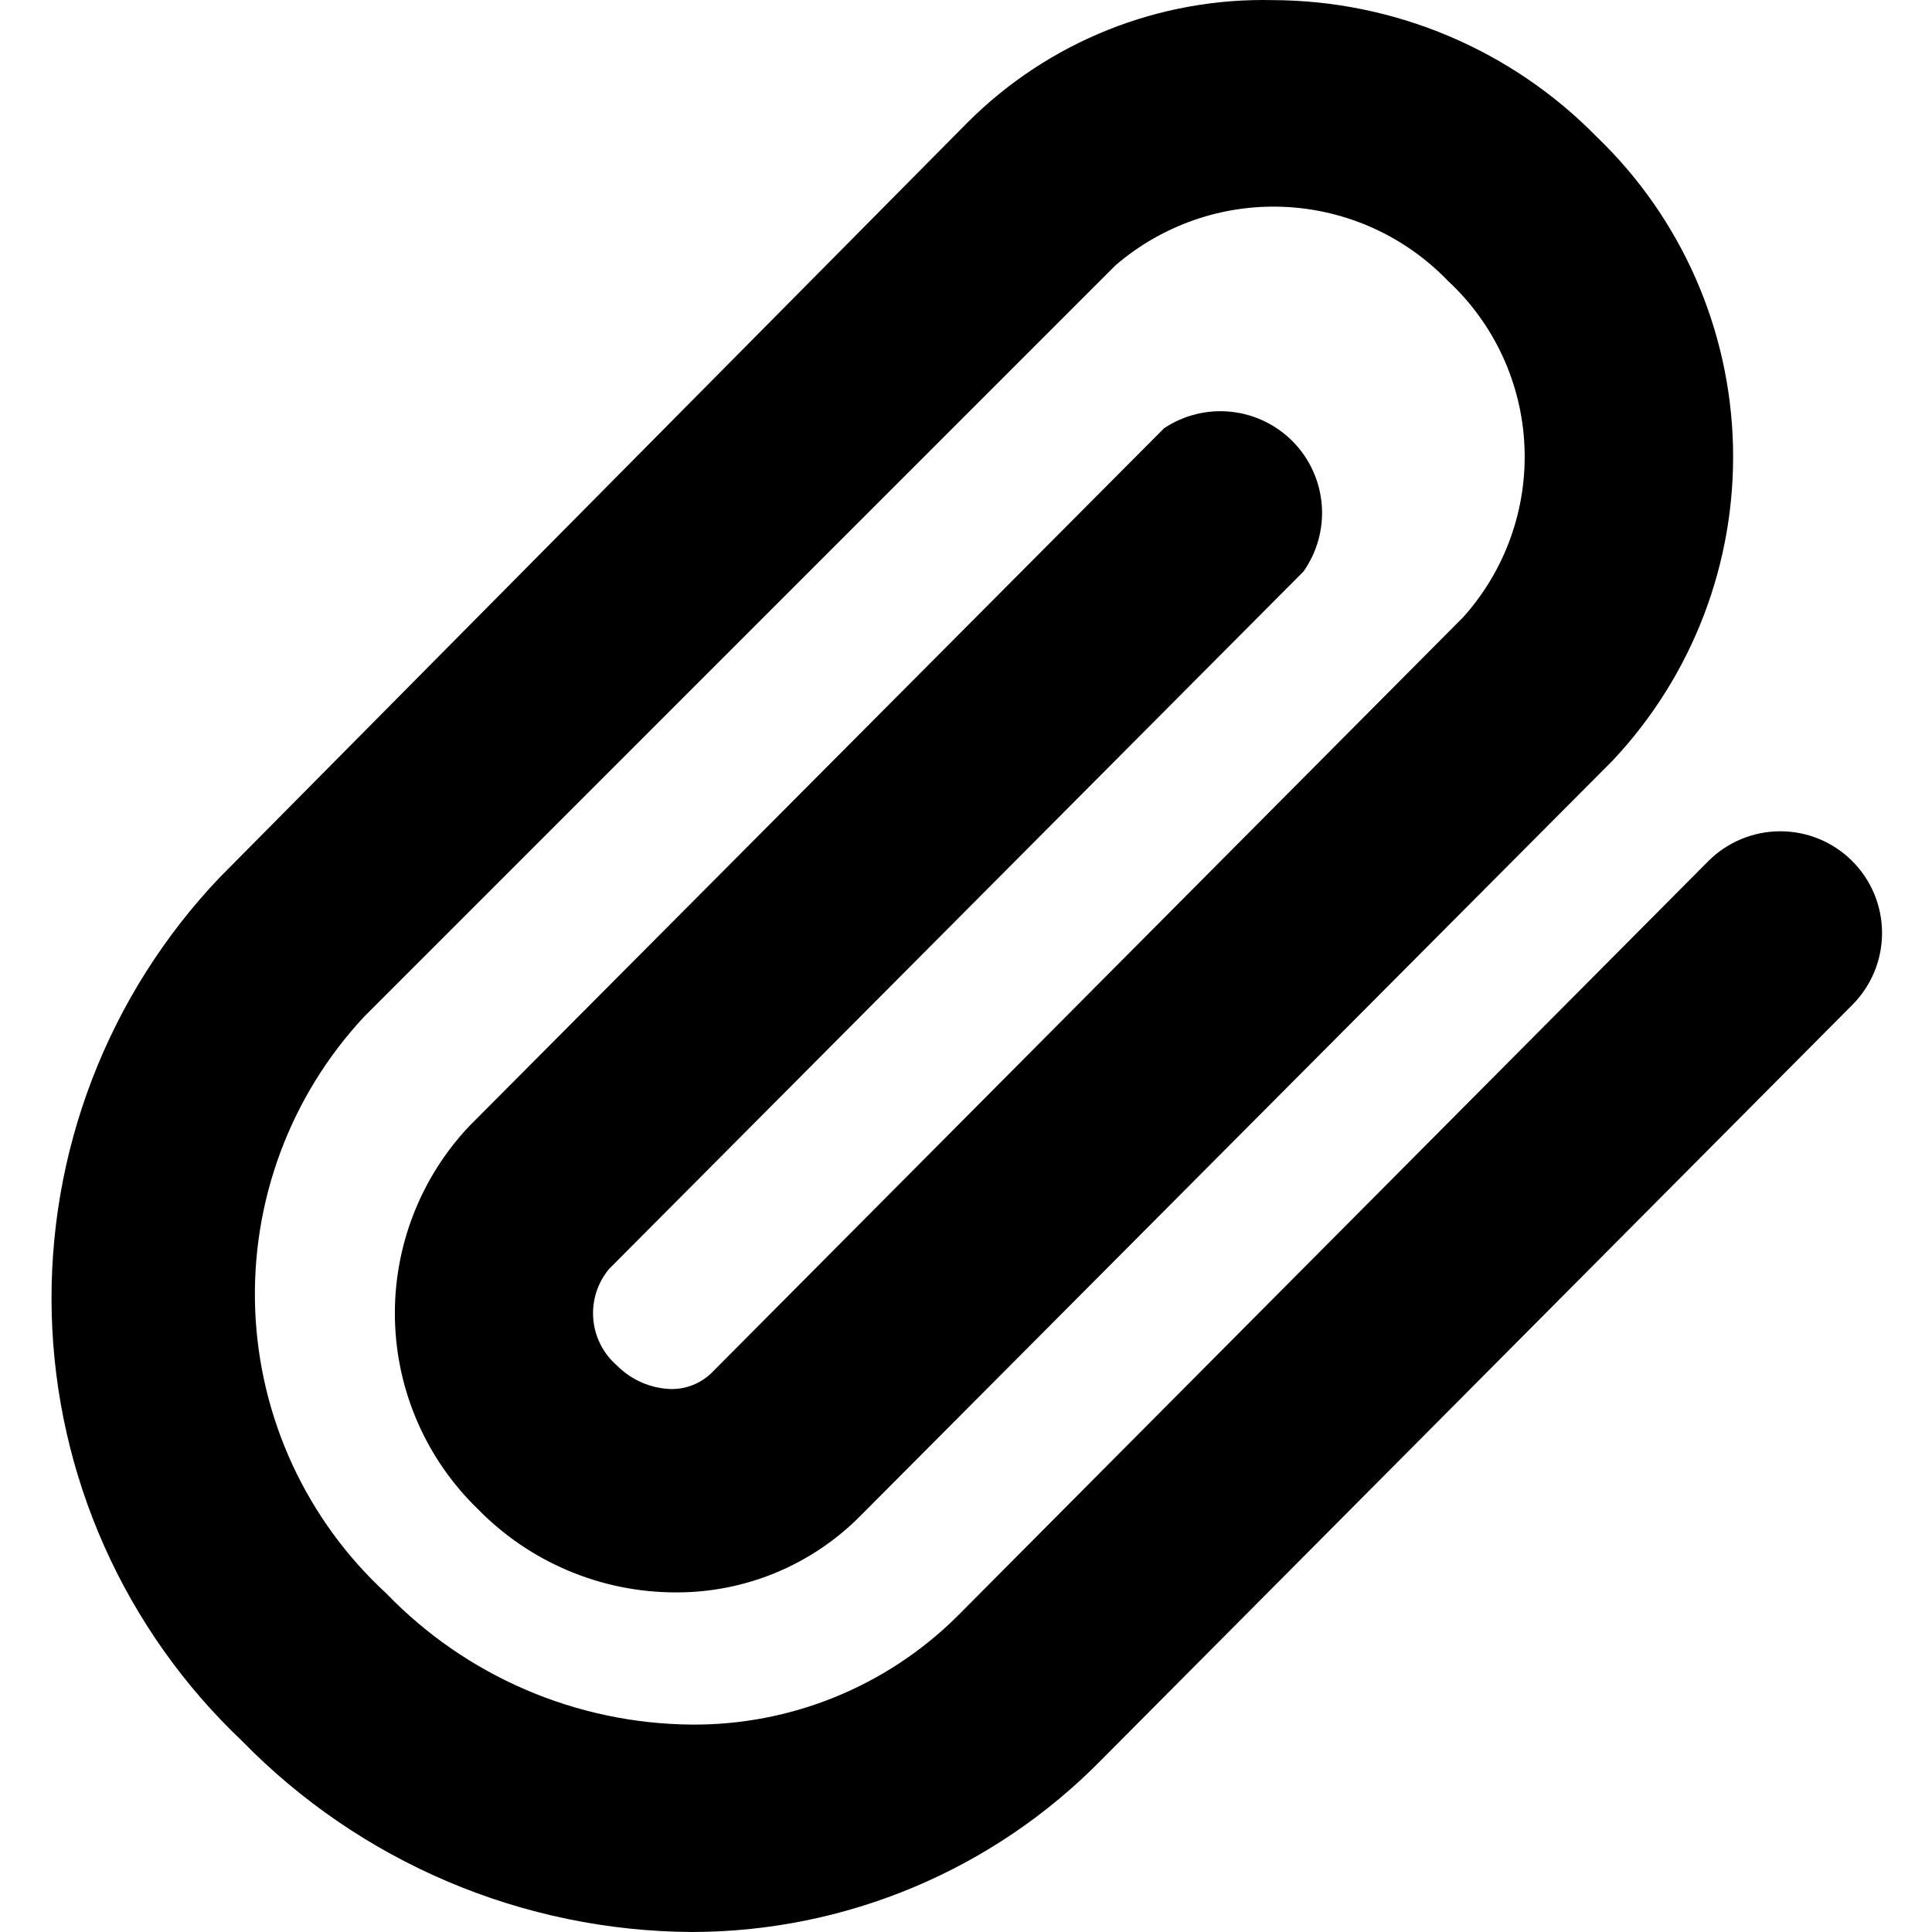 <svg width="150" height="150" viewBox="0 0 150 150" fill="none" xmlns="http://www.w3.org/2000/svg">
<path d="M53.754 150C47.232 149.969 40.781 148.64 34.778 146.092C28.774 143.545 23.337 139.828 18.783 135.159C14.263 130.875 10.632 125.742 8.098 120.054C5.564 114.365 4.177 108.233 4.016 102.008C3.855 95.783 4.922 89.587 7.158 83.775C9.394 77.963 12.754 72.649 17.046 68.136L75.148 9.482C78.25 6.385 81.949 3.949 86.019 2.321C90.09 0.692 94.448 -0.094 98.83 0.009C103.525 0.025 108.17 0.976 112.493 2.805C116.817 4.635 120.733 7.307 124.013 10.666C130.542 16.952 134.328 25.559 134.549 34.619C134.771 43.679 131.411 52.461 125.197 59.058L66.78 117.712C64.909 119.596 62.682 121.09 60.229 122.106C57.776 123.122 55.146 123.641 52.491 123.633C49.623 123.637 46.783 123.066 44.139 121.954C41.495 120.843 39.101 119.212 37.097 117.16C33.093 113.283 30.78 107.982 30.662 102.409C30.544 96.836 32.629 91.442 36.466 87.398L90.384 33.244C91.918 32.225 93.761 31.774 95.592 31.971C97.424 32.167 99.129 32.998 100.413 34.319C101.696 35.64 102.478 37.368 102.621 39.205C102.765 41.041 102.262 42.87 101.199 44.375L47.281 98.529C46.382 99.613 45.944 101.006 46.062 102.408C46.18 103.811 46.845 105.111 47.912 106.029C49.023 107.147 50.521 107.797 52.096 107.845C52.68 107.853 53.26 107.746 53.801 107.529C54.343 107.312 54.837 106.99 55.254 106.582L113.593 47.927C116.867 44.289 118.579 39.509 118.357 34.619C118.136 29.73 115.999 25.124 112.409 21.797C109.074 18.335 104.539 16.283 99.737 16.062C94.936 15.842 90.232 17.471 86.594 20.613L28.256 78.952C25.419 81.999 23.212 85.576 21.764 89.479C20.315 93.382 19.652 97.533 19.813 101.693C19.975 105.853 20.957 109.94 22.704 113.719C24.451 117.498 26.928 120.894 29.992 123.712C33.066 126.898 36.743 129.439 40.809 131.188C44.875 132.936 49.249 133.857 53.675 133.896C57.492 133.927 61.276 133.203 64.812 131.767C68.348 130.331 71.565 128.211 74.279 125.528L132.618 66.873C133.349 66.137 134.217 65.552 135.174 65.152C136.131 64.752 137.158 64.544 138.195 64.54C139.232 64.537 140.26 64.737 141.22 65.131C142.179 65.524 143.052 66.103 143.788 66.834C144.524 67.565 145.109 68.433 145.51 69.39C145.91 70.347 146.118 71.374 146.121 72.411C146.125 73.448 145.924 74.476 145.531 75.436C145.137 76.395 144.559 77.268 143.828 78.004L85.489 136.659C81.347 140.874 76.409 144.224 70.961 146.514C65.513 148.805 59.664 149.99 53.754 150Z" fill="currentColor"/>
</svg>
